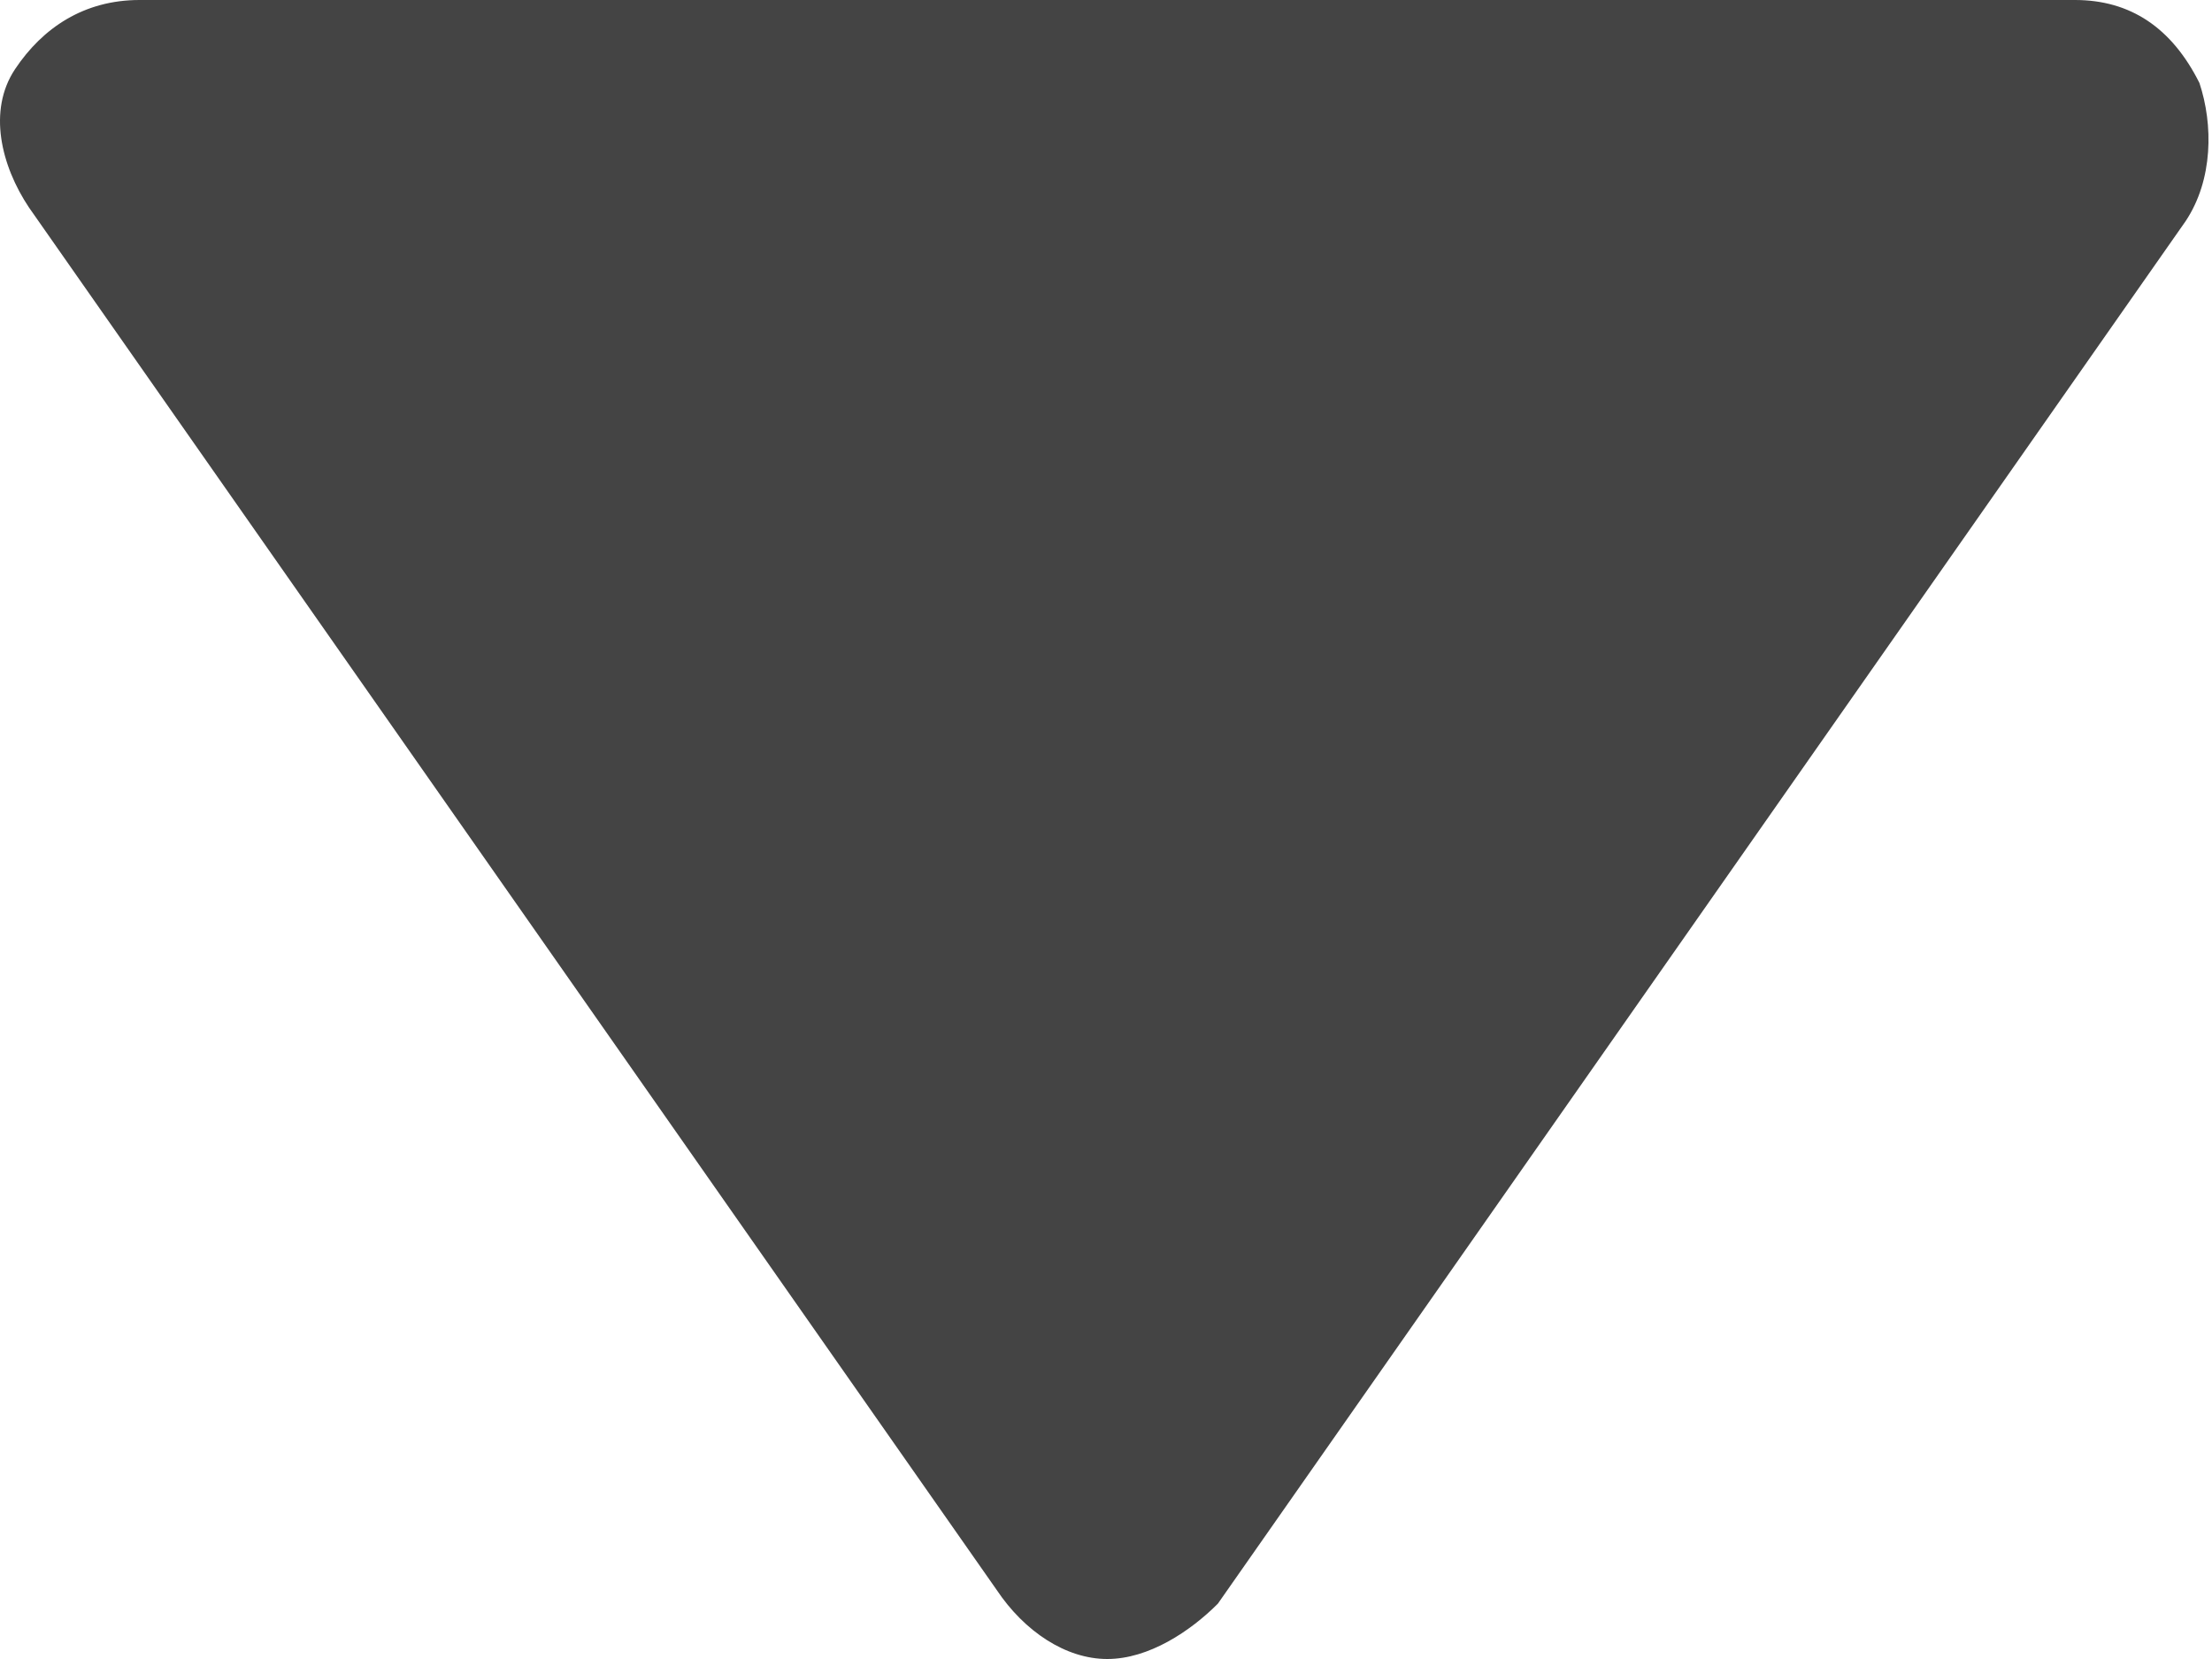 <?xml version="1.0" encoding="UTF-8"?>
<svg width="16px" height="12px" viewBox="0 0 16 12" version="1.1" xmlns="http://www.w3.org/2000/svg" xmlns:xlink="http://www.w3.org/1999/xlink">
    <!-- Generator: Sketch 50 (54983) - http://www.bohemiancoding.com/sketch -->
    <title>arrow-down</title>
    <desc>Created with Sketch.</desc>
    <defs></defs>
    <g id="Icons-NEW" stroke="none" stroke-width="1" fill="none" fill-rule="evenodd">
        <g id="Desktop" transform="translate(-478, -87)" fill="#444444">
            <g id="arrow-down" transform="translate(478, 87)">
                <path d="M8.009,12 C8.309,12 8.609,11.8 8.809,11.6 L15.809,1.6 C16.009,1.3 16.009,0.9 15.909,0.6 C15.709,0.2 15.409,0 15.009,0 L1.009,0 C0.609,0 0.309,0.2 0.109,0.5 C-0.091,0.8 0.009,1.2 0.209,1.5 L7.209,11.5 C7.409,11.8 7.709,12 8.009,12" id="Fill-161"></path>
            </g>
        </g>
    </g>
</svg>
